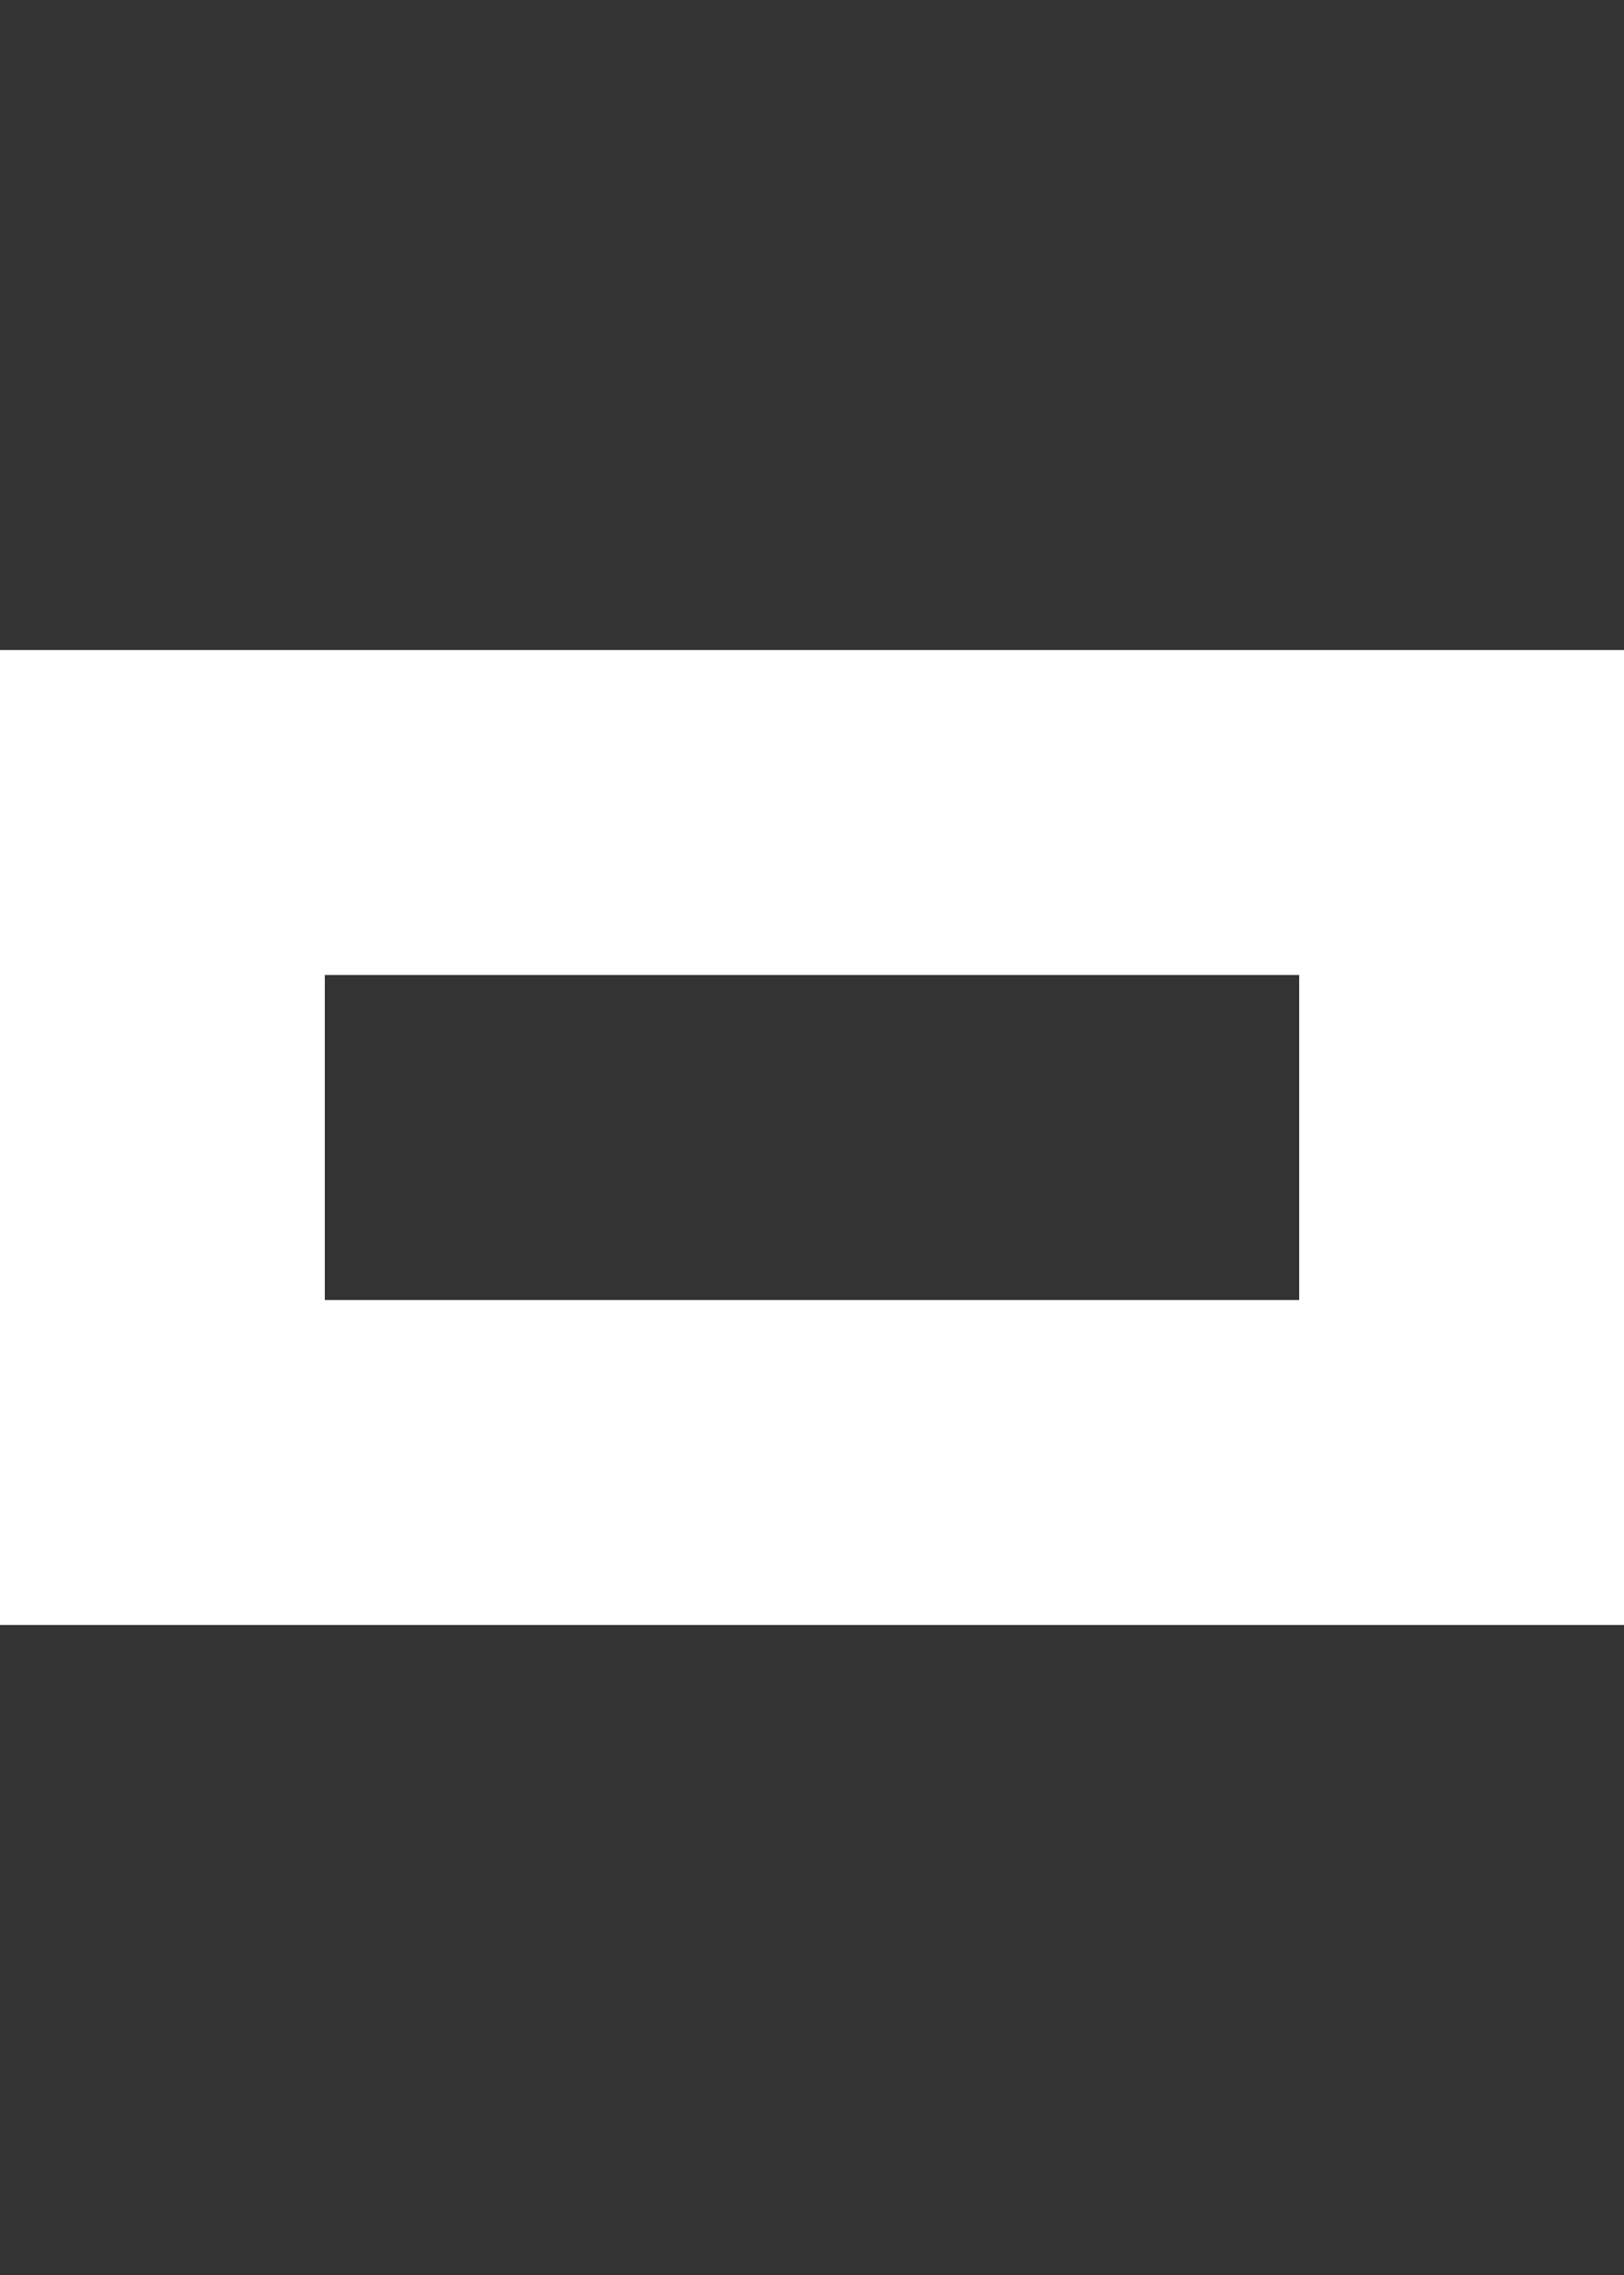 <svg version="1.1"
     baseProfile="full"
     viewBox="0 0 50 70"
     aria-labelledby="title"
     aria-describedby="desc"
     role="img">
     <rect x="0" y="0" width="50" height="70" fill="#333333" stroke="none"/>
     <title id="title">oscarb logotype</title>
     <desc id="desc">White narrow and wide rectangle-shaped logotype against a blue background</desc>
     <rect id="logotype-shape" x="5" y="25" width="40" height="20" fill="none"
       stroke="white" stroke-width="10"/>
</svg>
